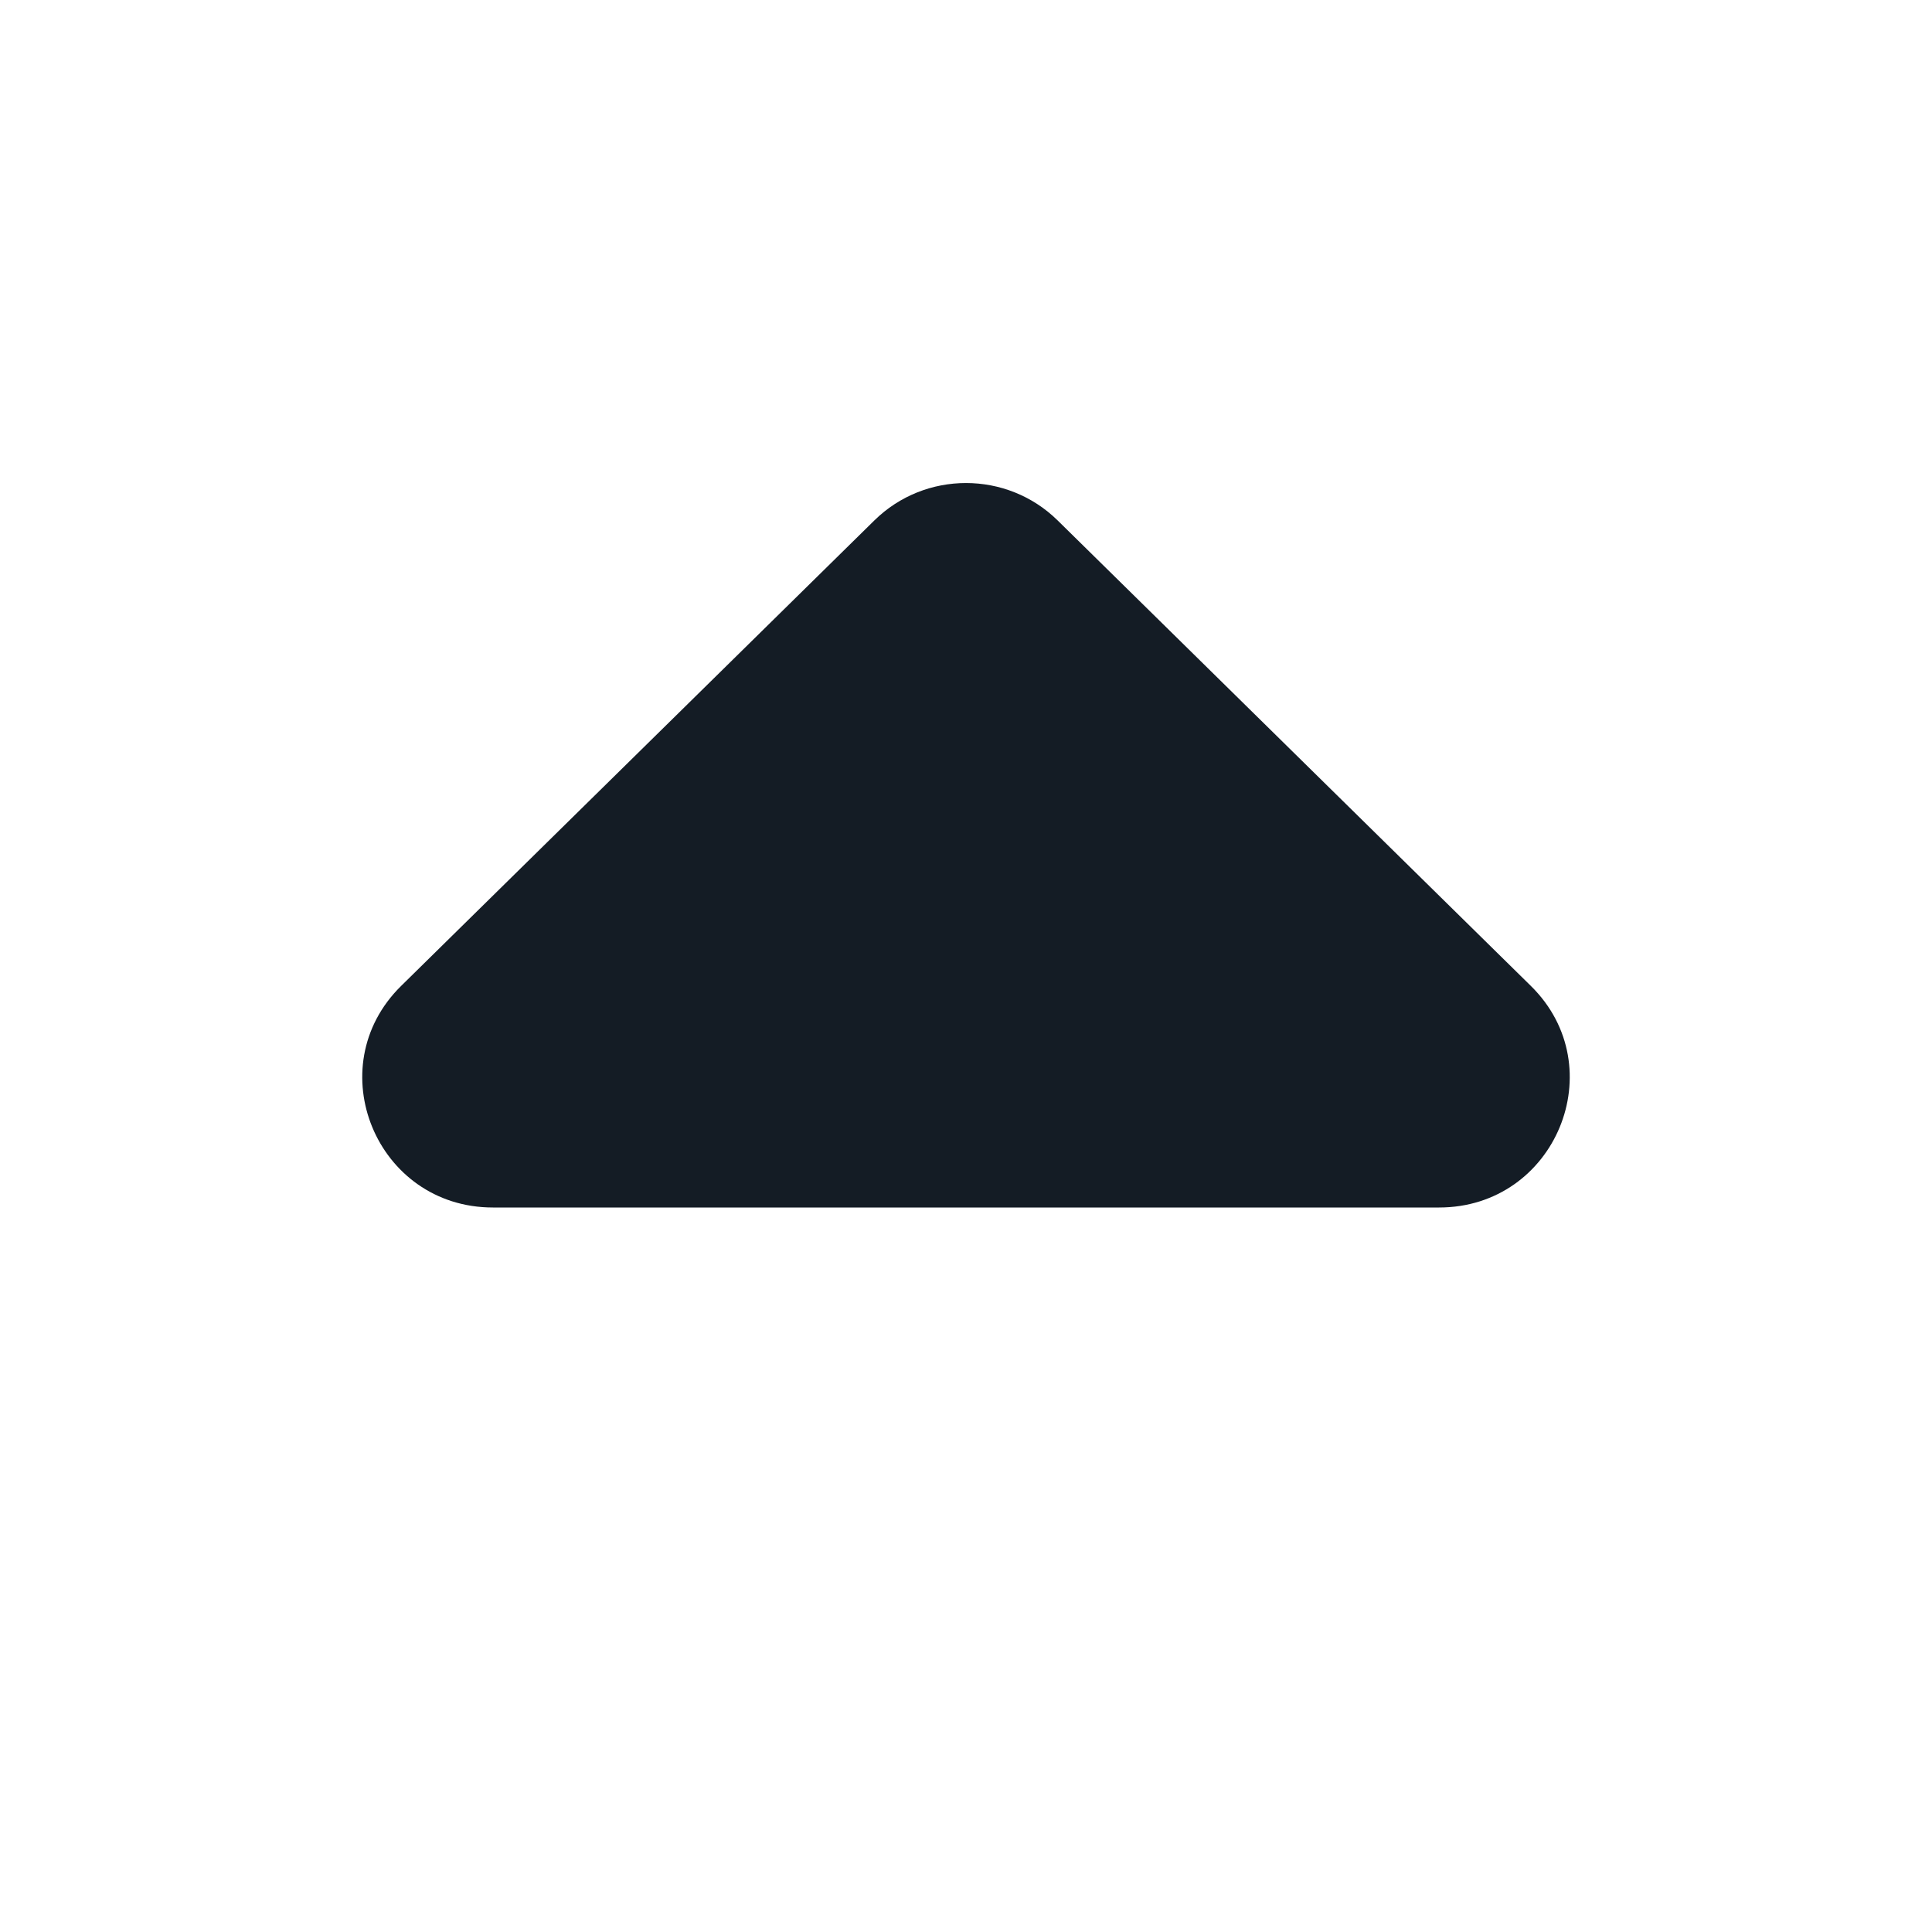 <svg width='16' height='16' viewBox='0 0 16 16' fill='none' xmlns='http://www.w3.org/2000/svg'><path d='M7.241 4.31C7.661 3.897 8.339 3.897 8.759 4.31L12.678 8.165C13.363 8.839 12.883 10 11.918 10L4.082 10C3.117 10 2.637 8.839 3.322 8.165L7.241 4.31Z' fill='#141C25'/></svg>